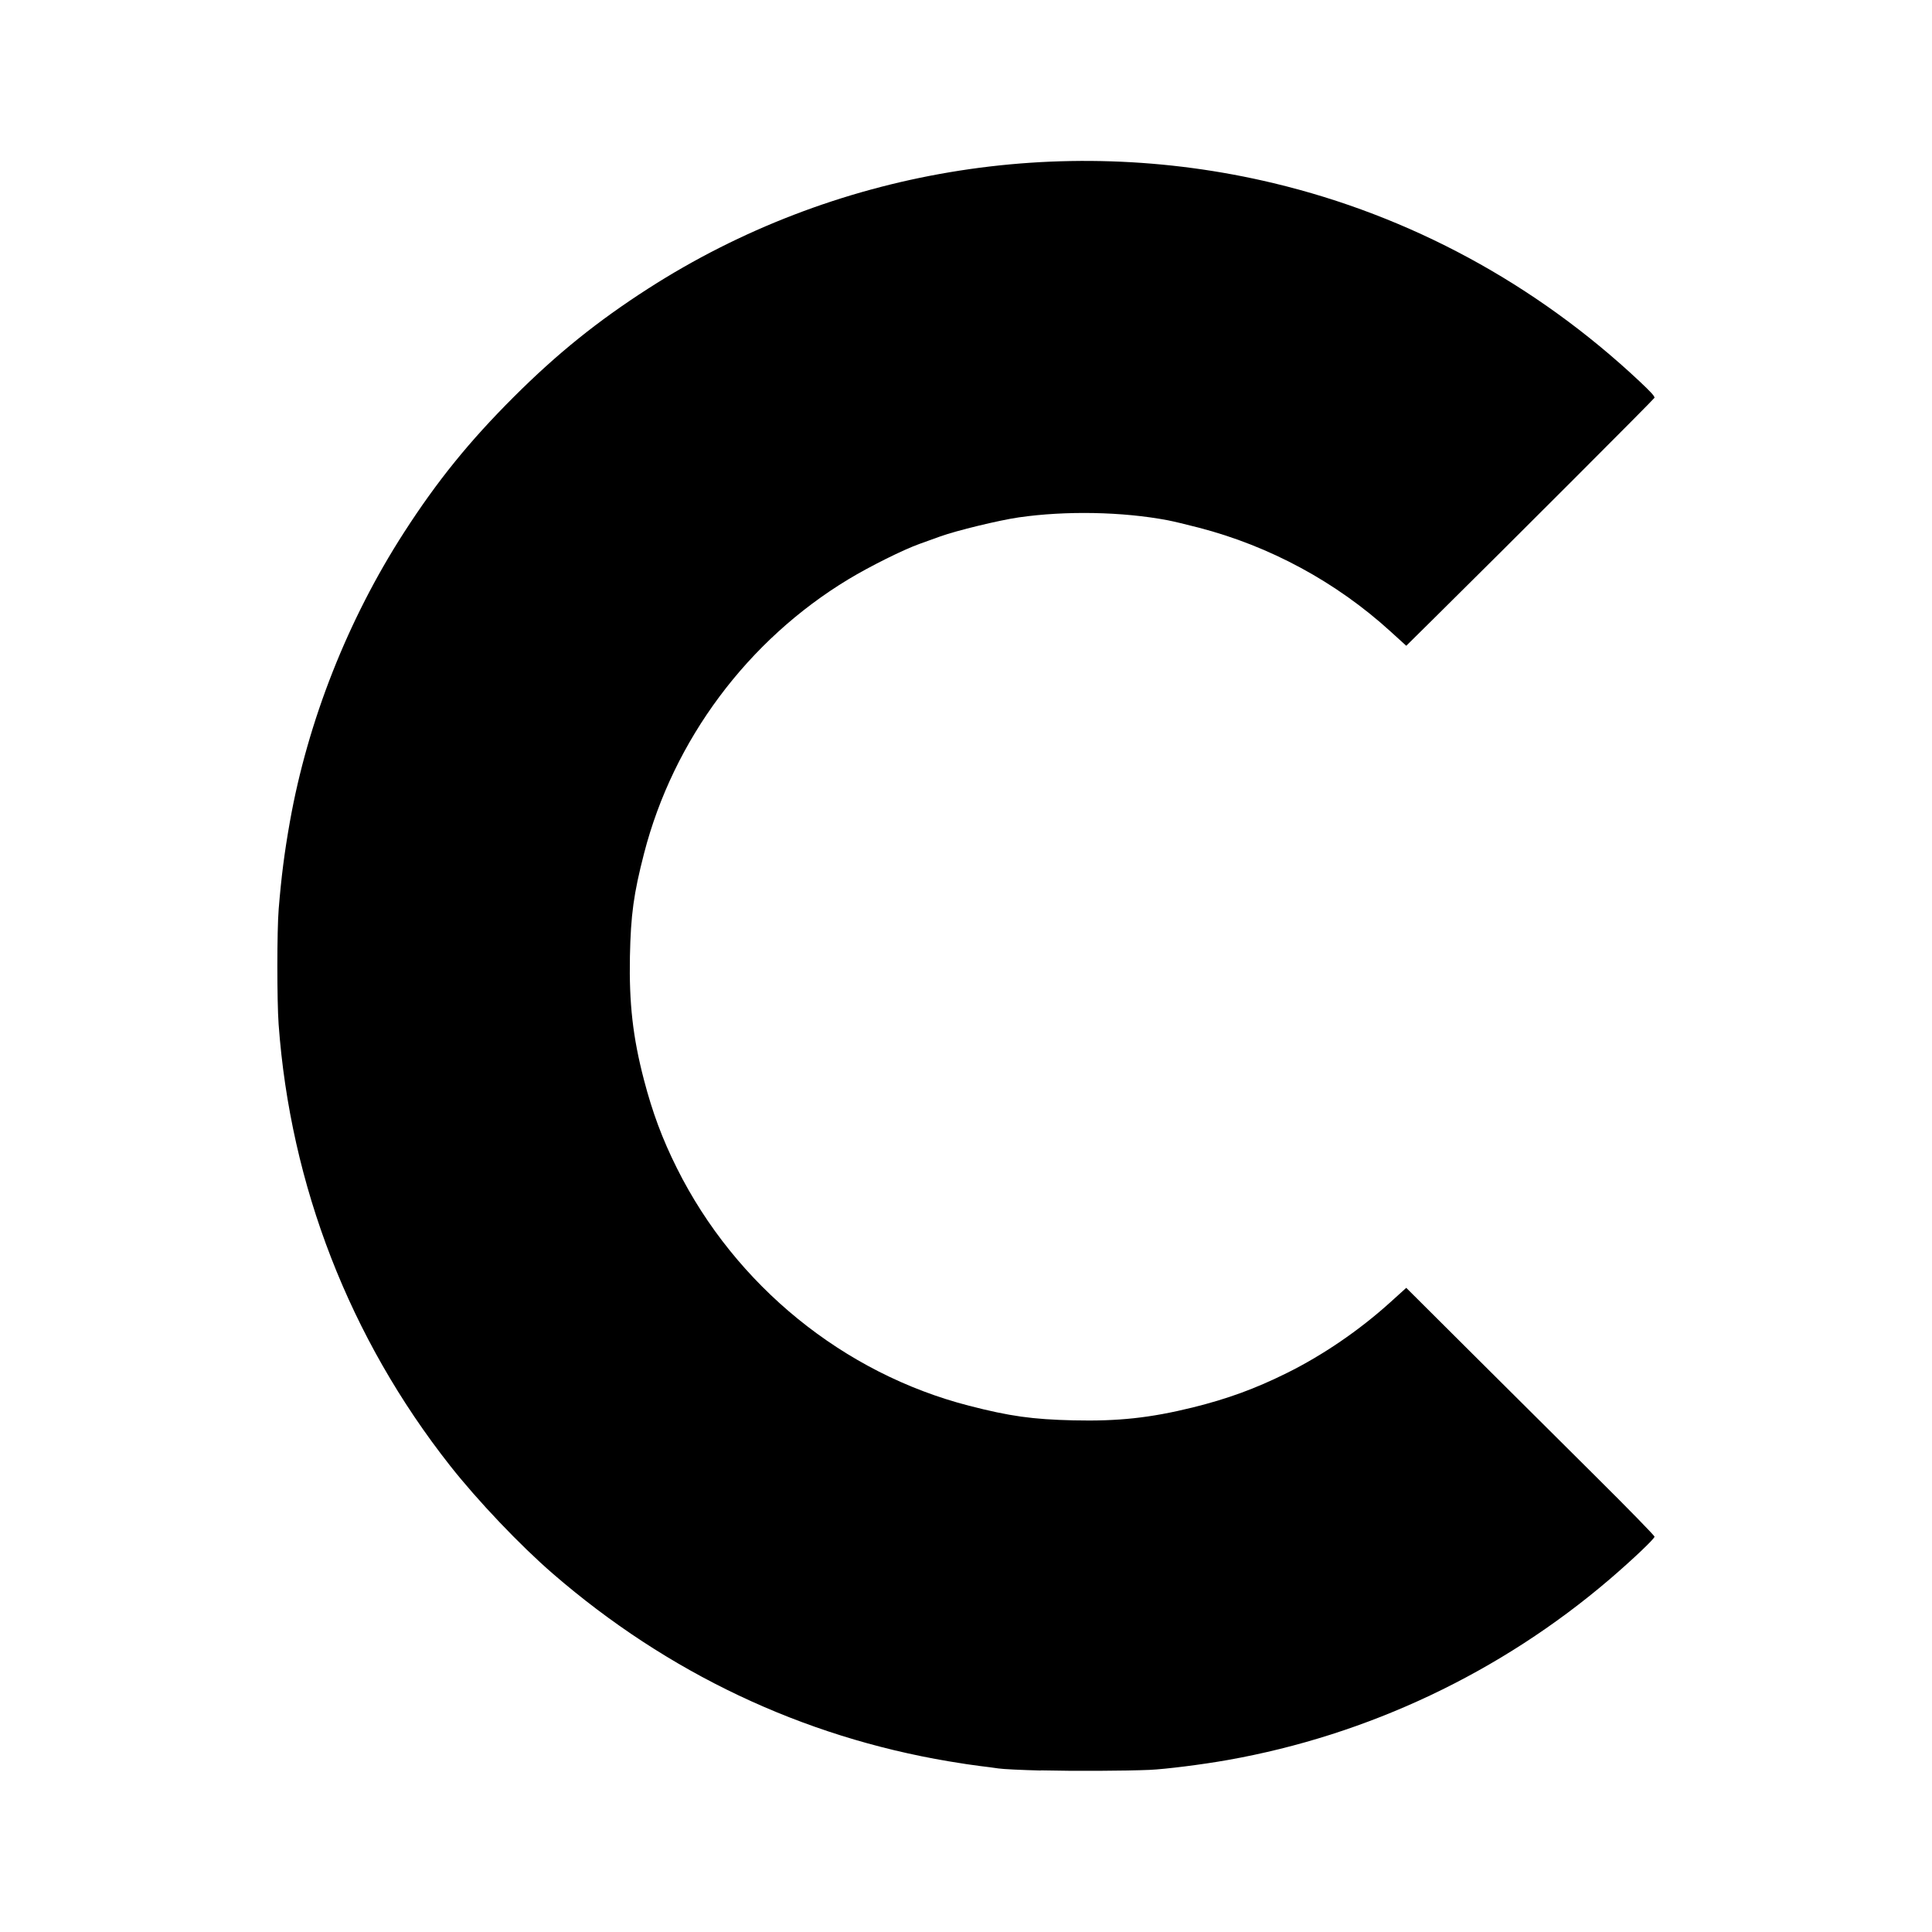 <svg id="vector" xmlns="http://www.w3.org/2000/svg" width="24" height="24" viewBox="0 0 24 24"><path fill="#000" d="m12.928,21.994c-0.235,-0.006 -0.472,-0.017 -0.527,-0.026 -0.055,-0.008 -0.157,-0.022 -0.228,-0.03 -0.07,-0.008 -0.244,-0.034 -0.385,-0.058 -1.823,-0.306 -3.494,-1.097 -4.919,-2.33 -0.406,-0.351 -0.935,-0.907 -1.279,-1.344 -1.247,-1.584 -1.983,-3.478 -2.129,-5.483 -0.021,-0.293 -0.021,-1.163 0.001,-1.432 0.033,-0.401 0.07,-0.694 0.139,-1.083 0.222,-1.249 0.719,-2.51 1.418,-3.594 0.412,-0.639 0.811,-1.132 1.363,-1.683 0.539,-0.538 1.039,-0.941 1.674,-1.349 2.289,-1.469 5.105,-1.943 7.764,-1.307 1.698,0.406 3.256,1.25 4.548,2.463 0.139,0.131 0.185,0.181 0.185,0.203 0,0.011 -1.806,1.818 -2.749,2.75l-0.335,0.331 -0.198,-0.18c-0.674,-0.613 -1.496,-1.058 -2.379,-1.287 -0.149,-0.039 -0.322,-0.08 -0.385,-0.092 -0.564,-0.107 -1.267,-0.12 -1.851,-0.036 -0.247,0.036 -0.774,0.164 -0.974,0.236 -0.075,0.027 -0.191,0.069 -0.258,0.093 -0.2,0.071 -0.618,0.279 -0.883,0.439 -1.252,0.756 -2.176,1.996 -2.54,3.405 -0.13,0.505 -0.165,0.761 -0.176,1.282 -0.011,0.582 0.036,1.002 0.174,1.531 0.106,0.406 0.228,0.735 0.41,1.099 0.728,1.458 2.07,2.549 3.627,2.95 0.508,0.131 0.789,0.17 1.296,0.182 0.558,0.013 0.956,-0.03 1.484,-0.16 0.432,-0.107 0.777,-0.233 1.168,-0.427 0.45,-0.223 0.901,-0.531 1.286,-0.879l0.199,-0.18 0.819,0.816c0.45,0.449 1.144,1.139 1.542,1.534 0.398,0.395 0.723,0.728 0.723,0.741 0,0.026 -0.273,0.285 -0.555,0.527 -1.356,1.16 -3.002,1.939 -4.75,2.248 -0.32,0.057 -0.77,0.113 -0.967,0.122 -0.311,0.013 -0.934,0.016 -1.355,0.006z" stroke-width="0.014" id="path_0"/></svg>